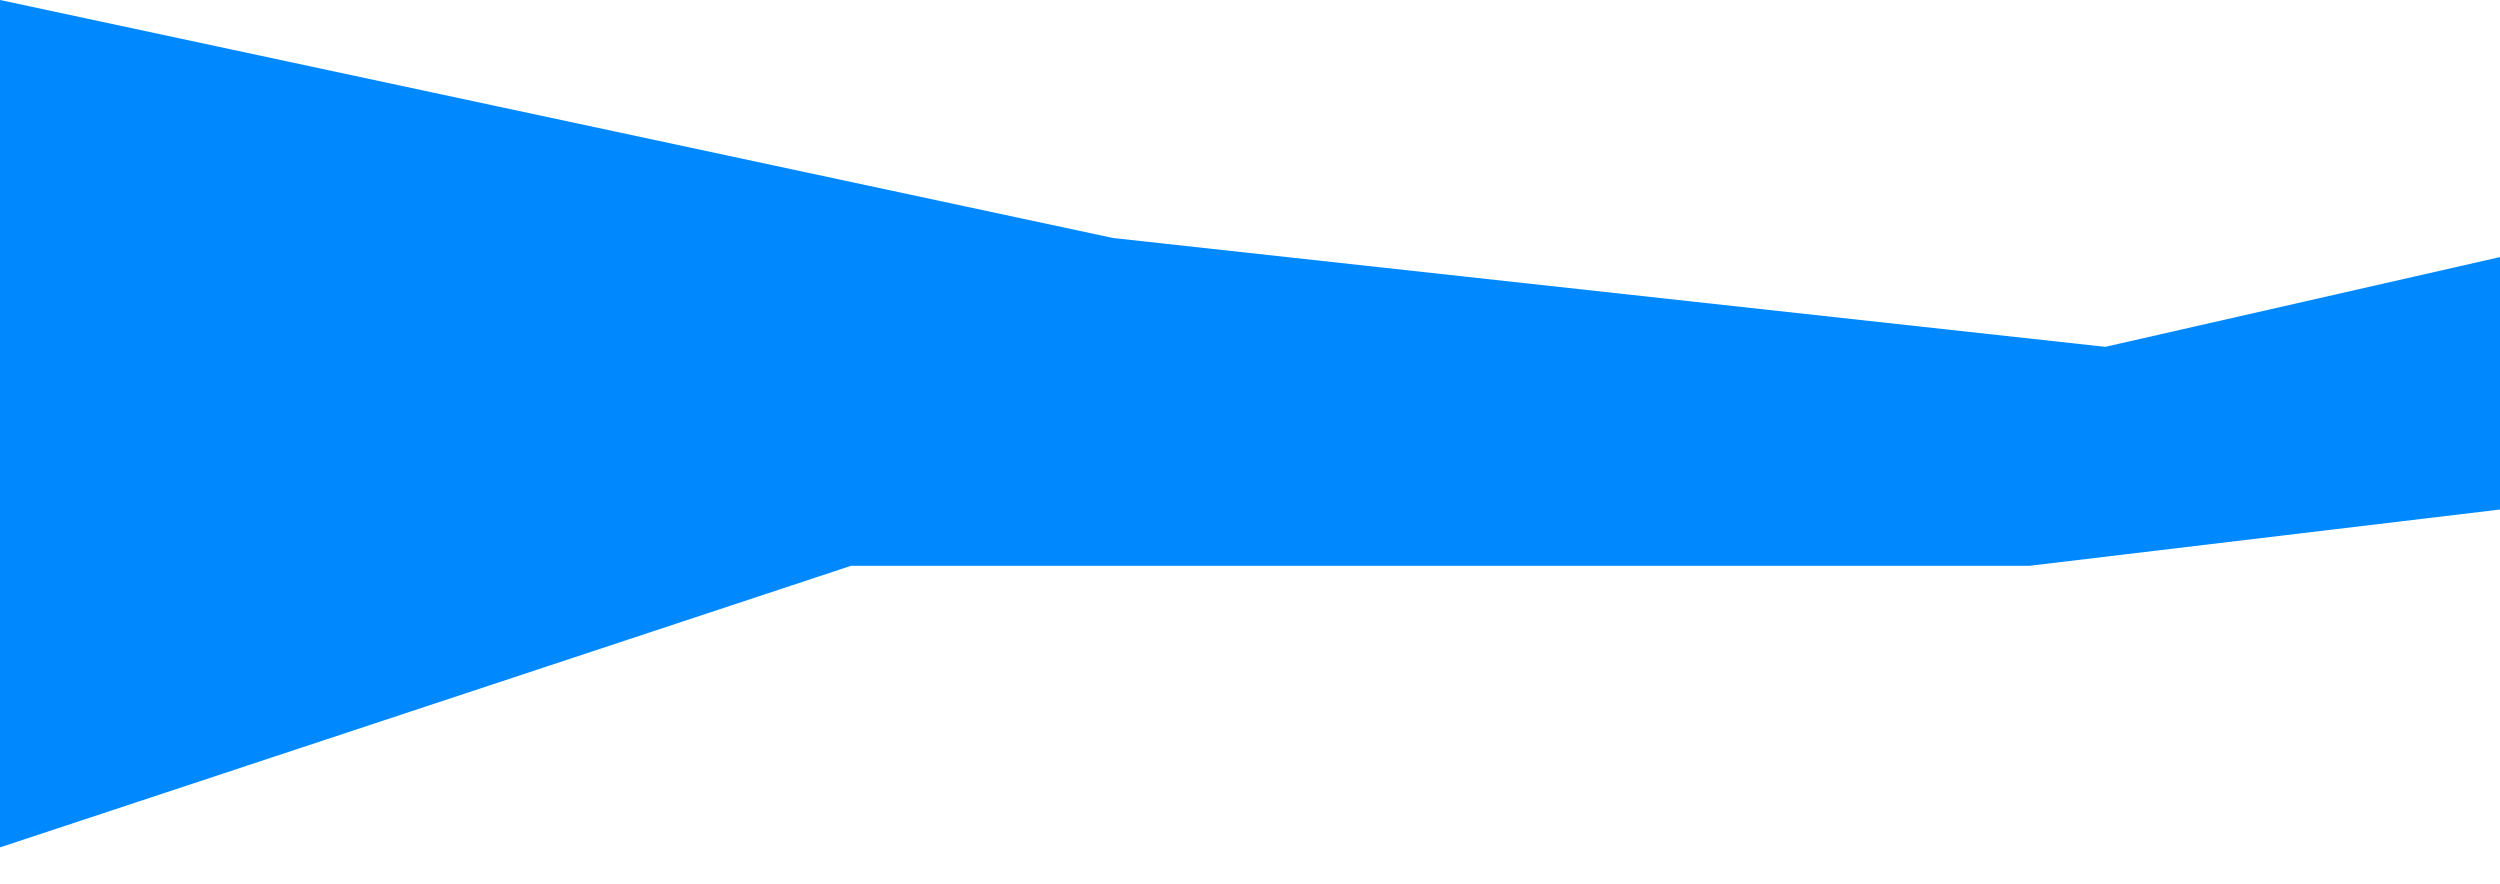 <?xml version="1.0" encoding="utf-8"?>
<svg version="1.1" id="Layer_1" xmlns="http://www.w3.org/2000/svg" xmlns:xlink="http://www.w3.org/1999/xlink" x="0px" y="0px"
	 viewBox="0 0 919 325" style="enable-background:new 0 0 919 325;" xml:space="preserve">
<polygon style="fill:#0089FF" points="919,94.5 773.9,127.5 409.2,87.5 0,0 0,311.5 312.8,208 745.9,208 919,187.3 "/>
</svg>
